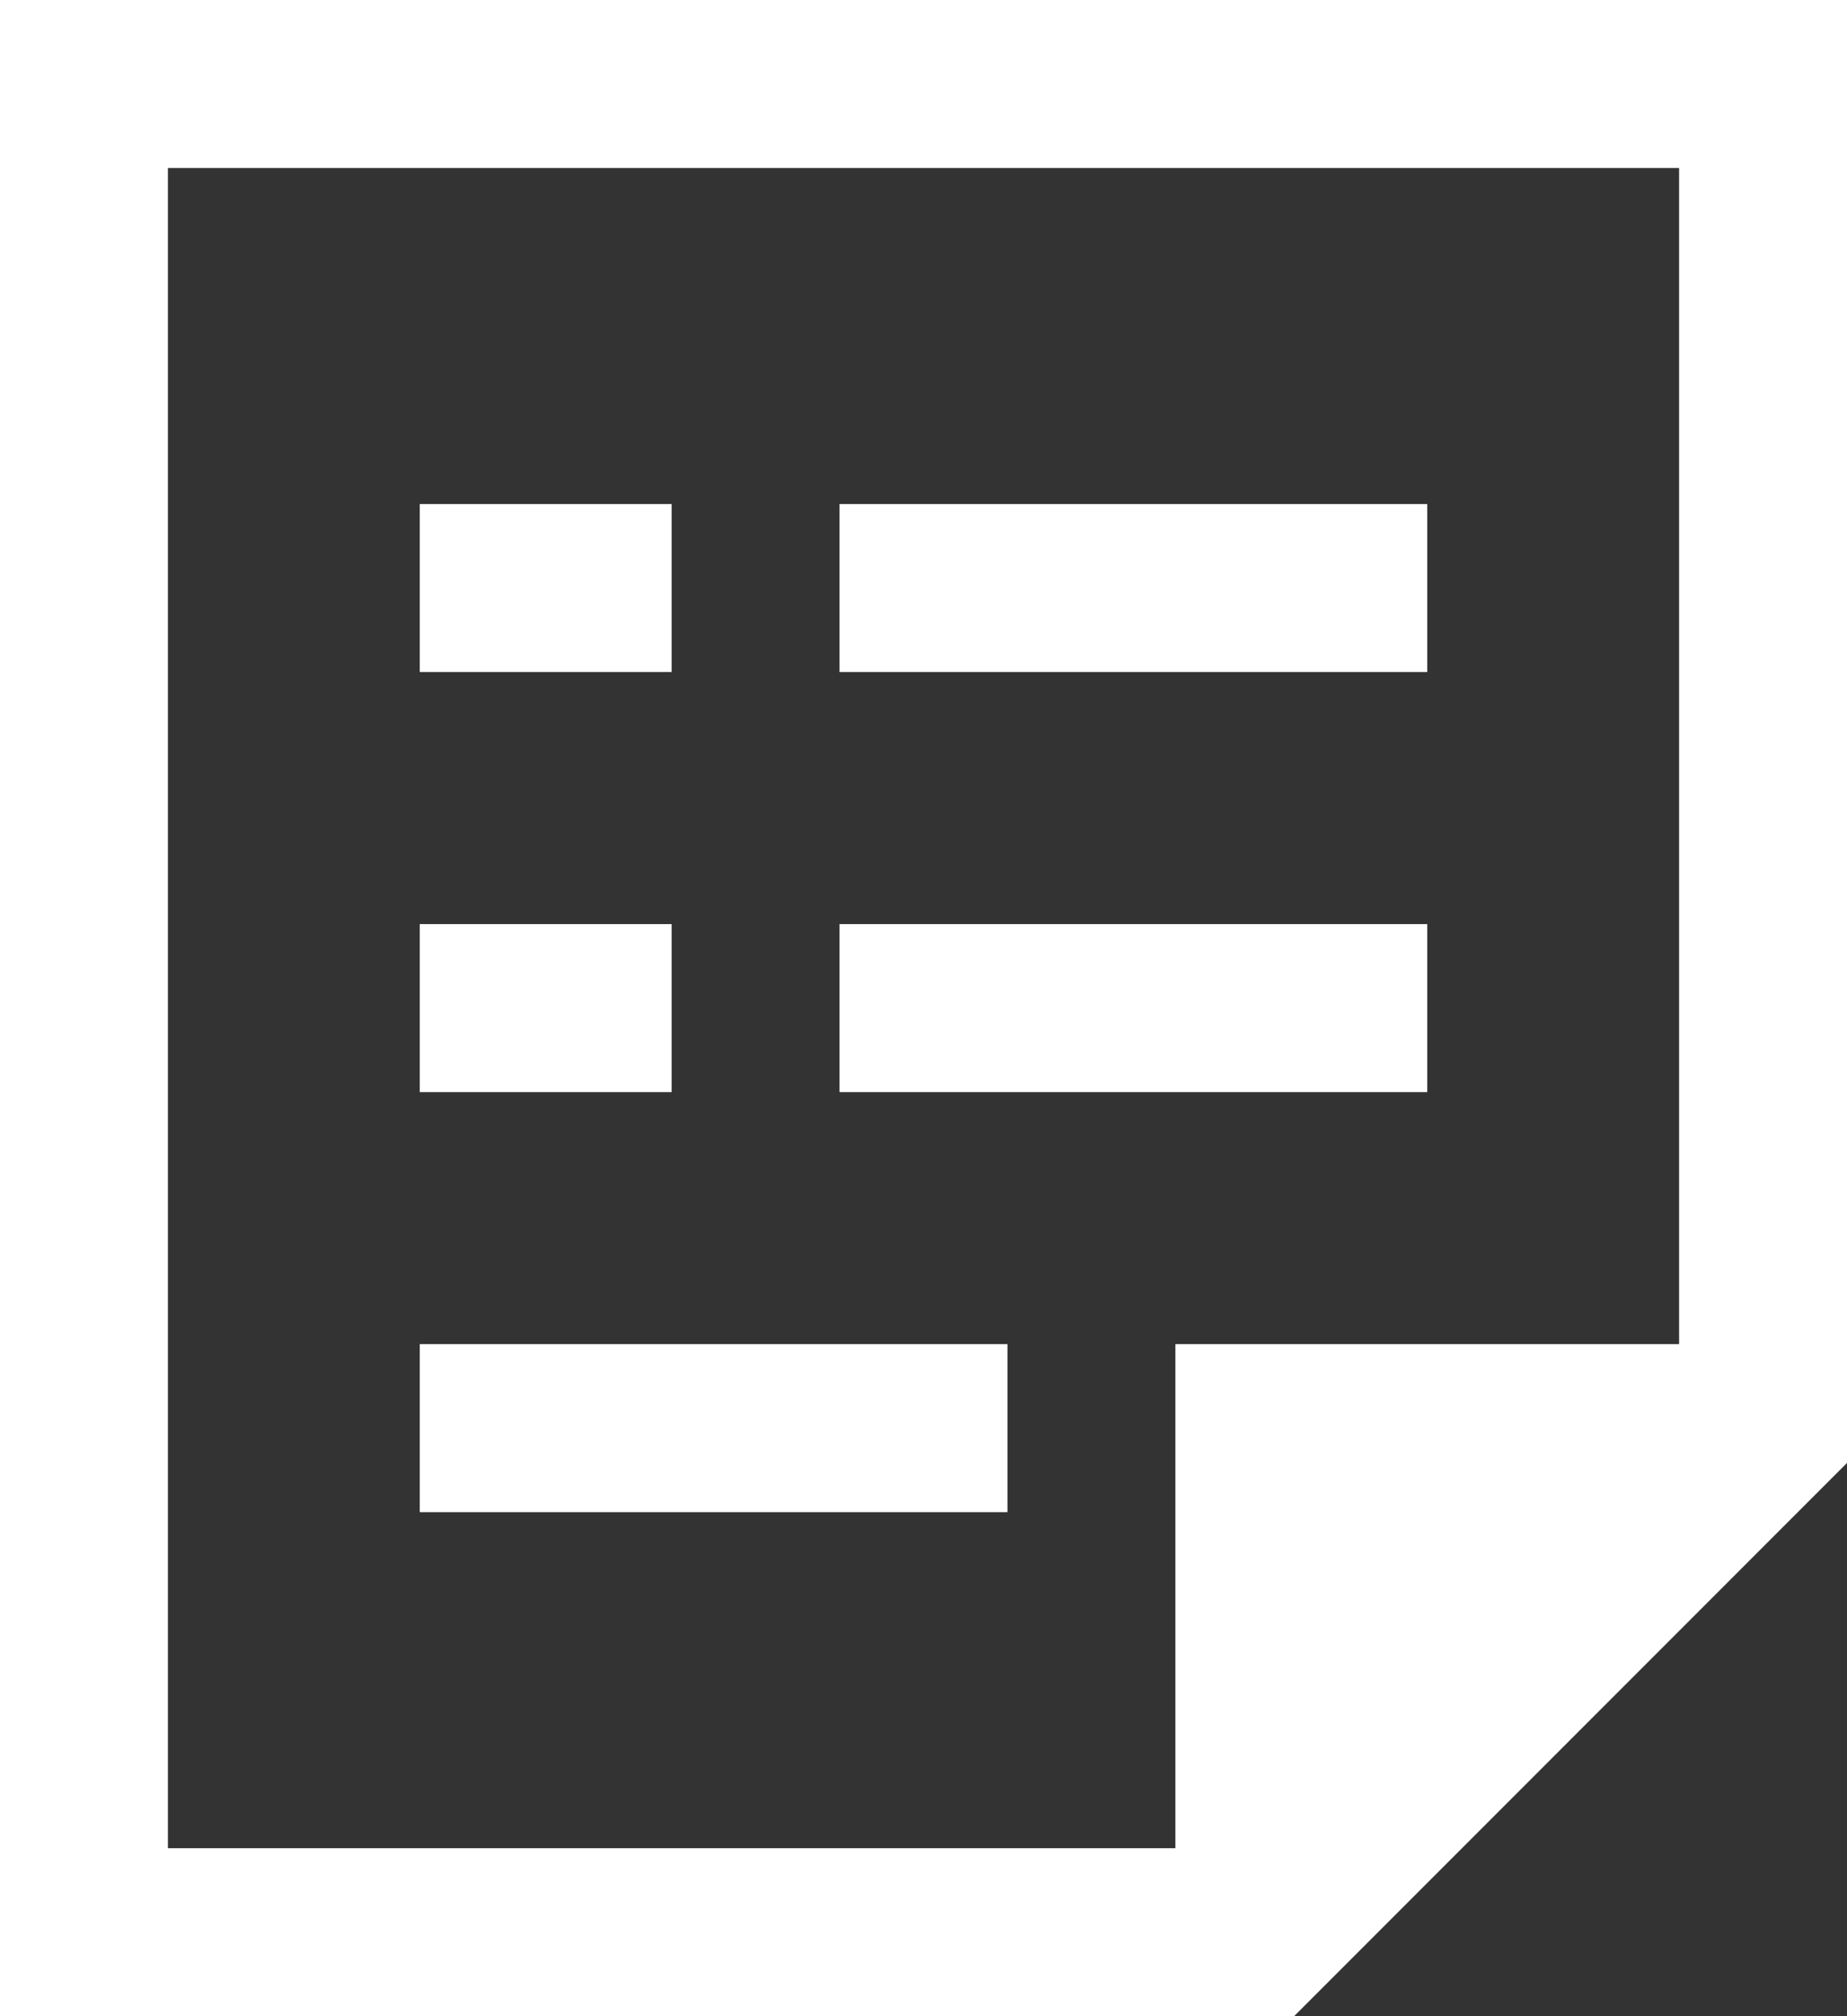 <svg width="22" height="24" viewBox="0 0 22 24" fill="none" xmlns="http://www.w3.org/2000/svg">
<rect x="0" y="0" width="22" height="24" fill="#333333" stroke="none"/>
<path d="M6 7H7" stroke="white" stroke-width="2" stroke-miterlimit="10" stroke-linecap="square"/>
<path d="M11 7H16" stroke="white" stroke-width="2" stroke-miterlimit="10" stroke-linecap="square"/>
<path d="M6 12H7" stroke="white" stroke-width="2" stroke-miterlimit="10" stroke-linecap="square"/>
<path d="M11 12H16" stroke="white" stroke-width="2" stroke-miterlimit="10" stroke-linecap="square"/>
<path d="M6 17H11" stroke="white" stroke-width="2" stroke-miterlimit="10" stroke-linecap="square"/>
<path d="M15 23V17H21L15 23Z" fill="white"/>
<path d="M15 23V17H21" stroke="white" stroke-width="2" stroke-miterlimit="10"/>
<path d="M15 23H1V1H21V17L15 23Z" stroke="white" stroke-width="2" stroke-miterlimit="10" stroke-linecap="square"/>
</svg>
